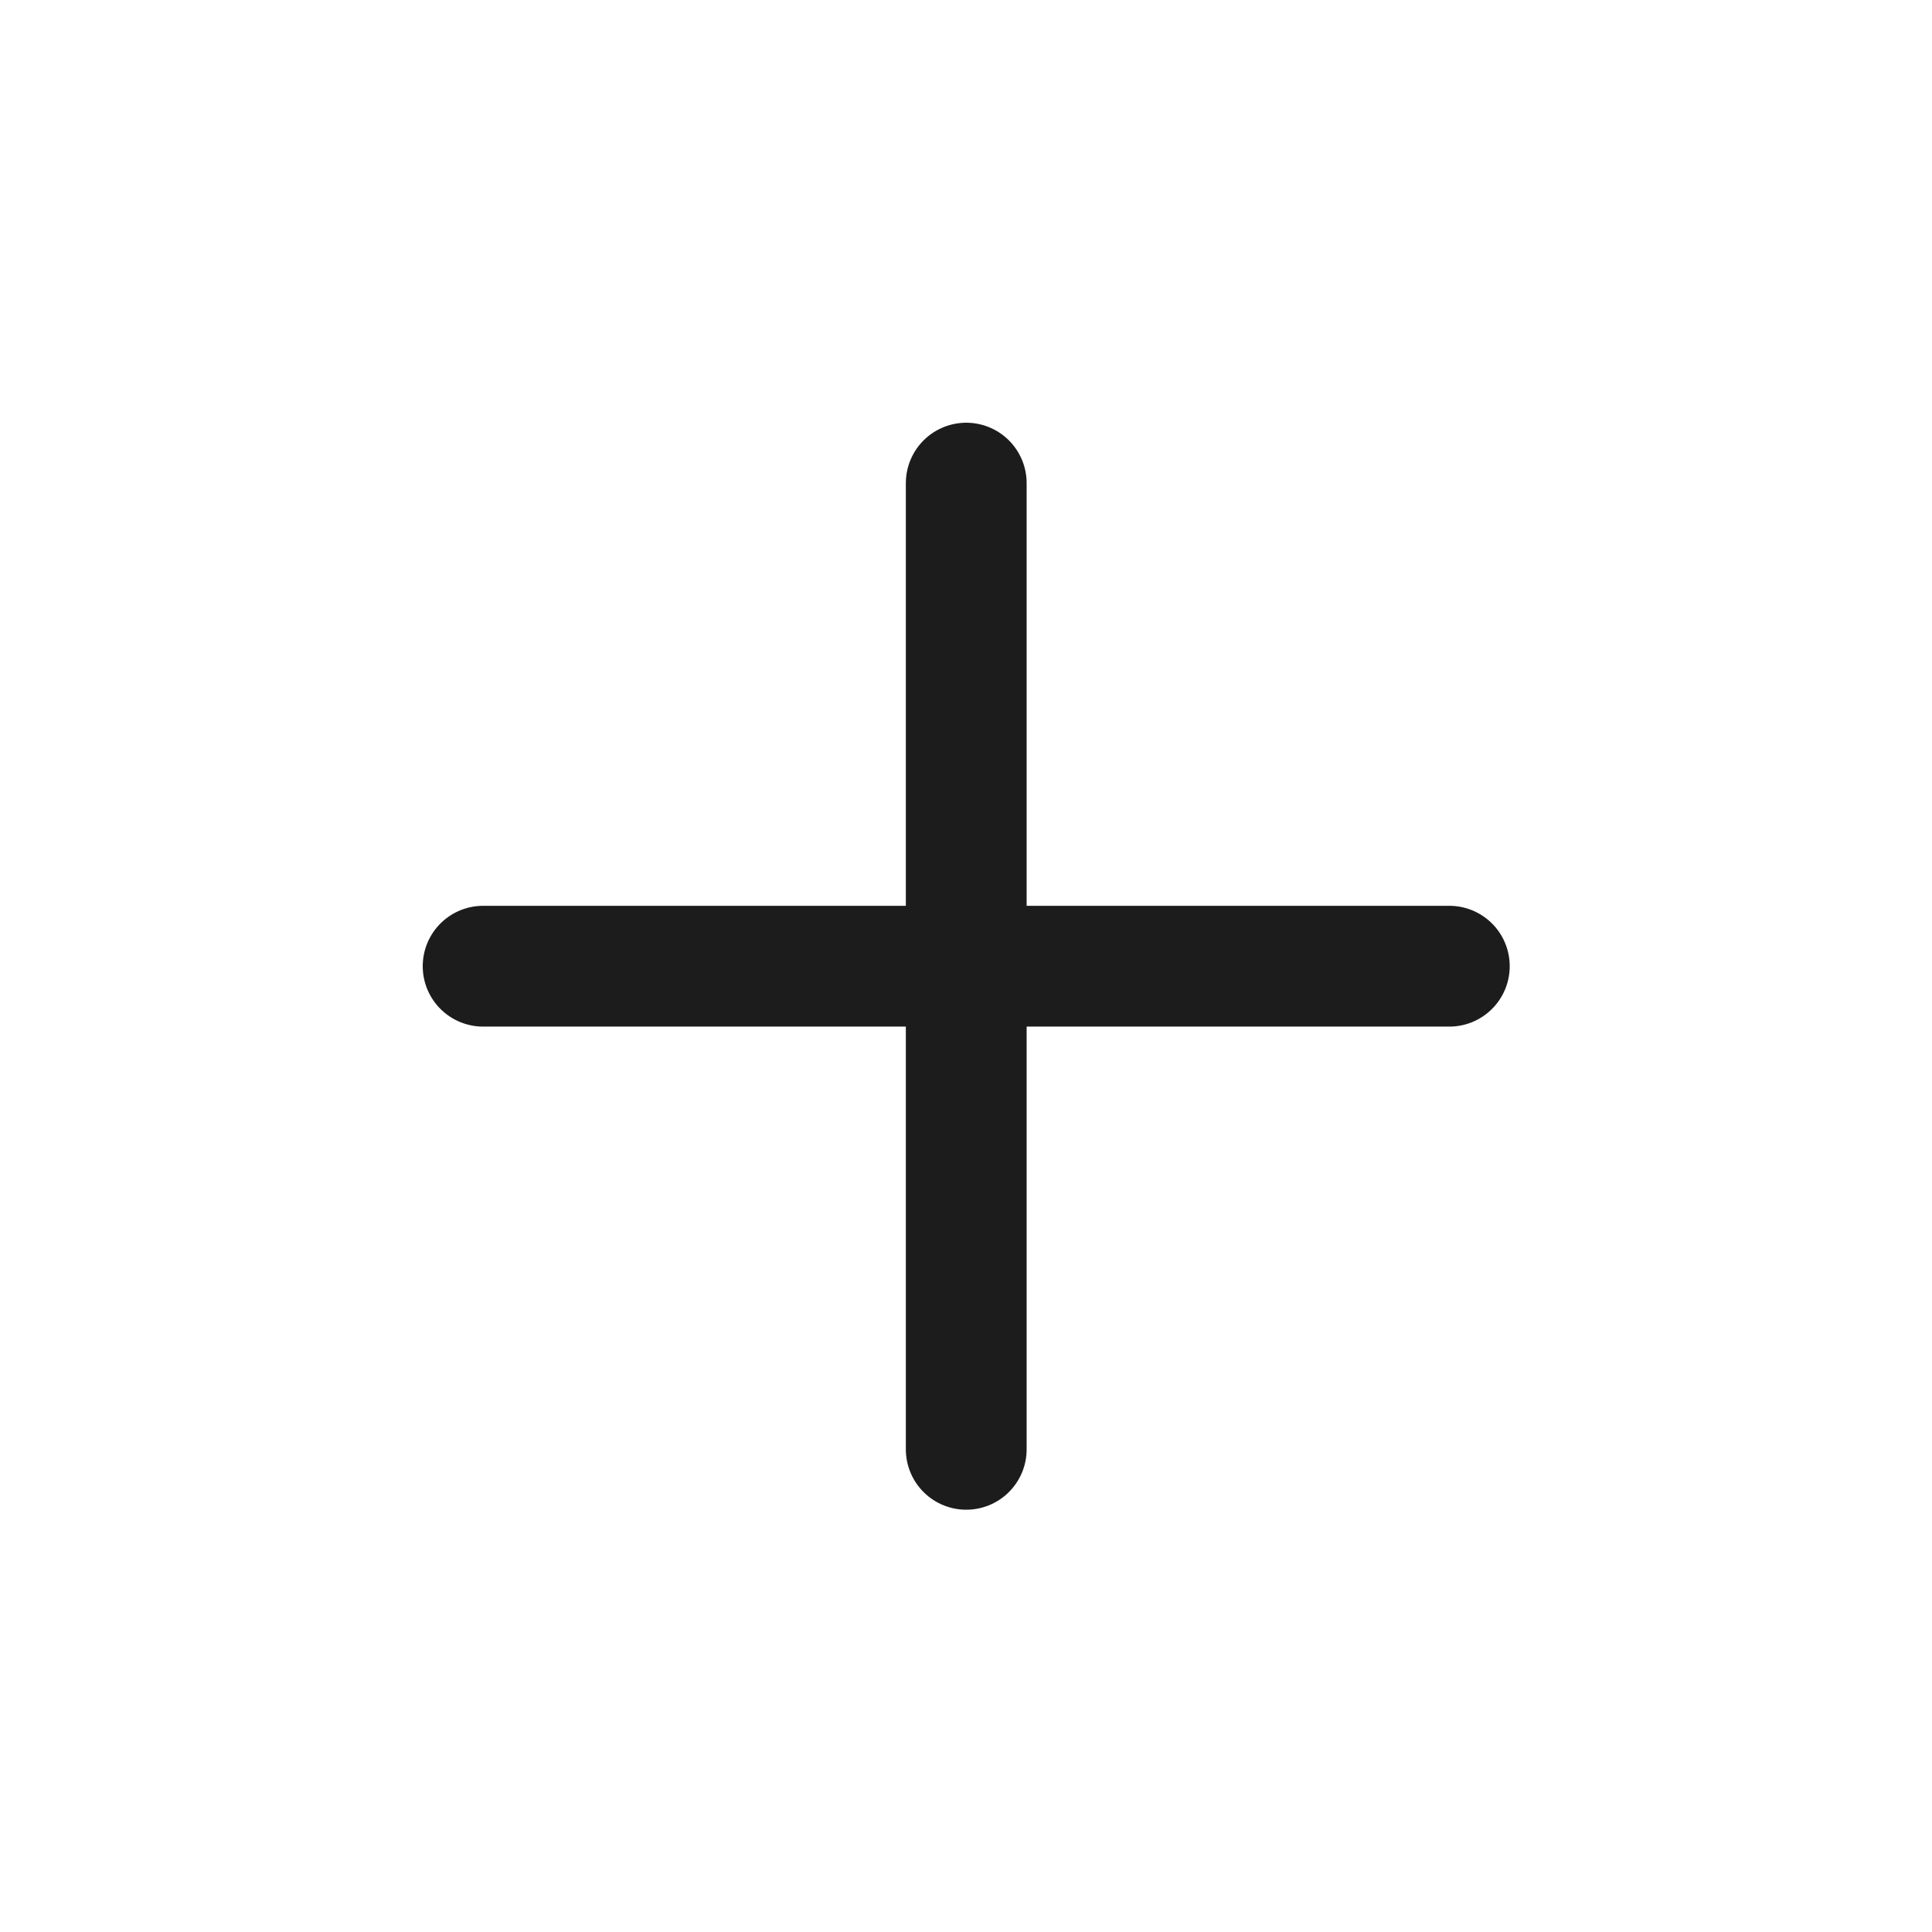 <svg width="48" height="48" viewBox="0 0 48 48" fill="none" xmlns="http://www.w3.org/2000/svg">
<path d="M12.003 24.005H36.008M24.006 12.003V36.008" stroke="#1C1C1C" stroke-width="3.001" stroke-linecap="round" stroke-linejoin="round"/>
</svg>
